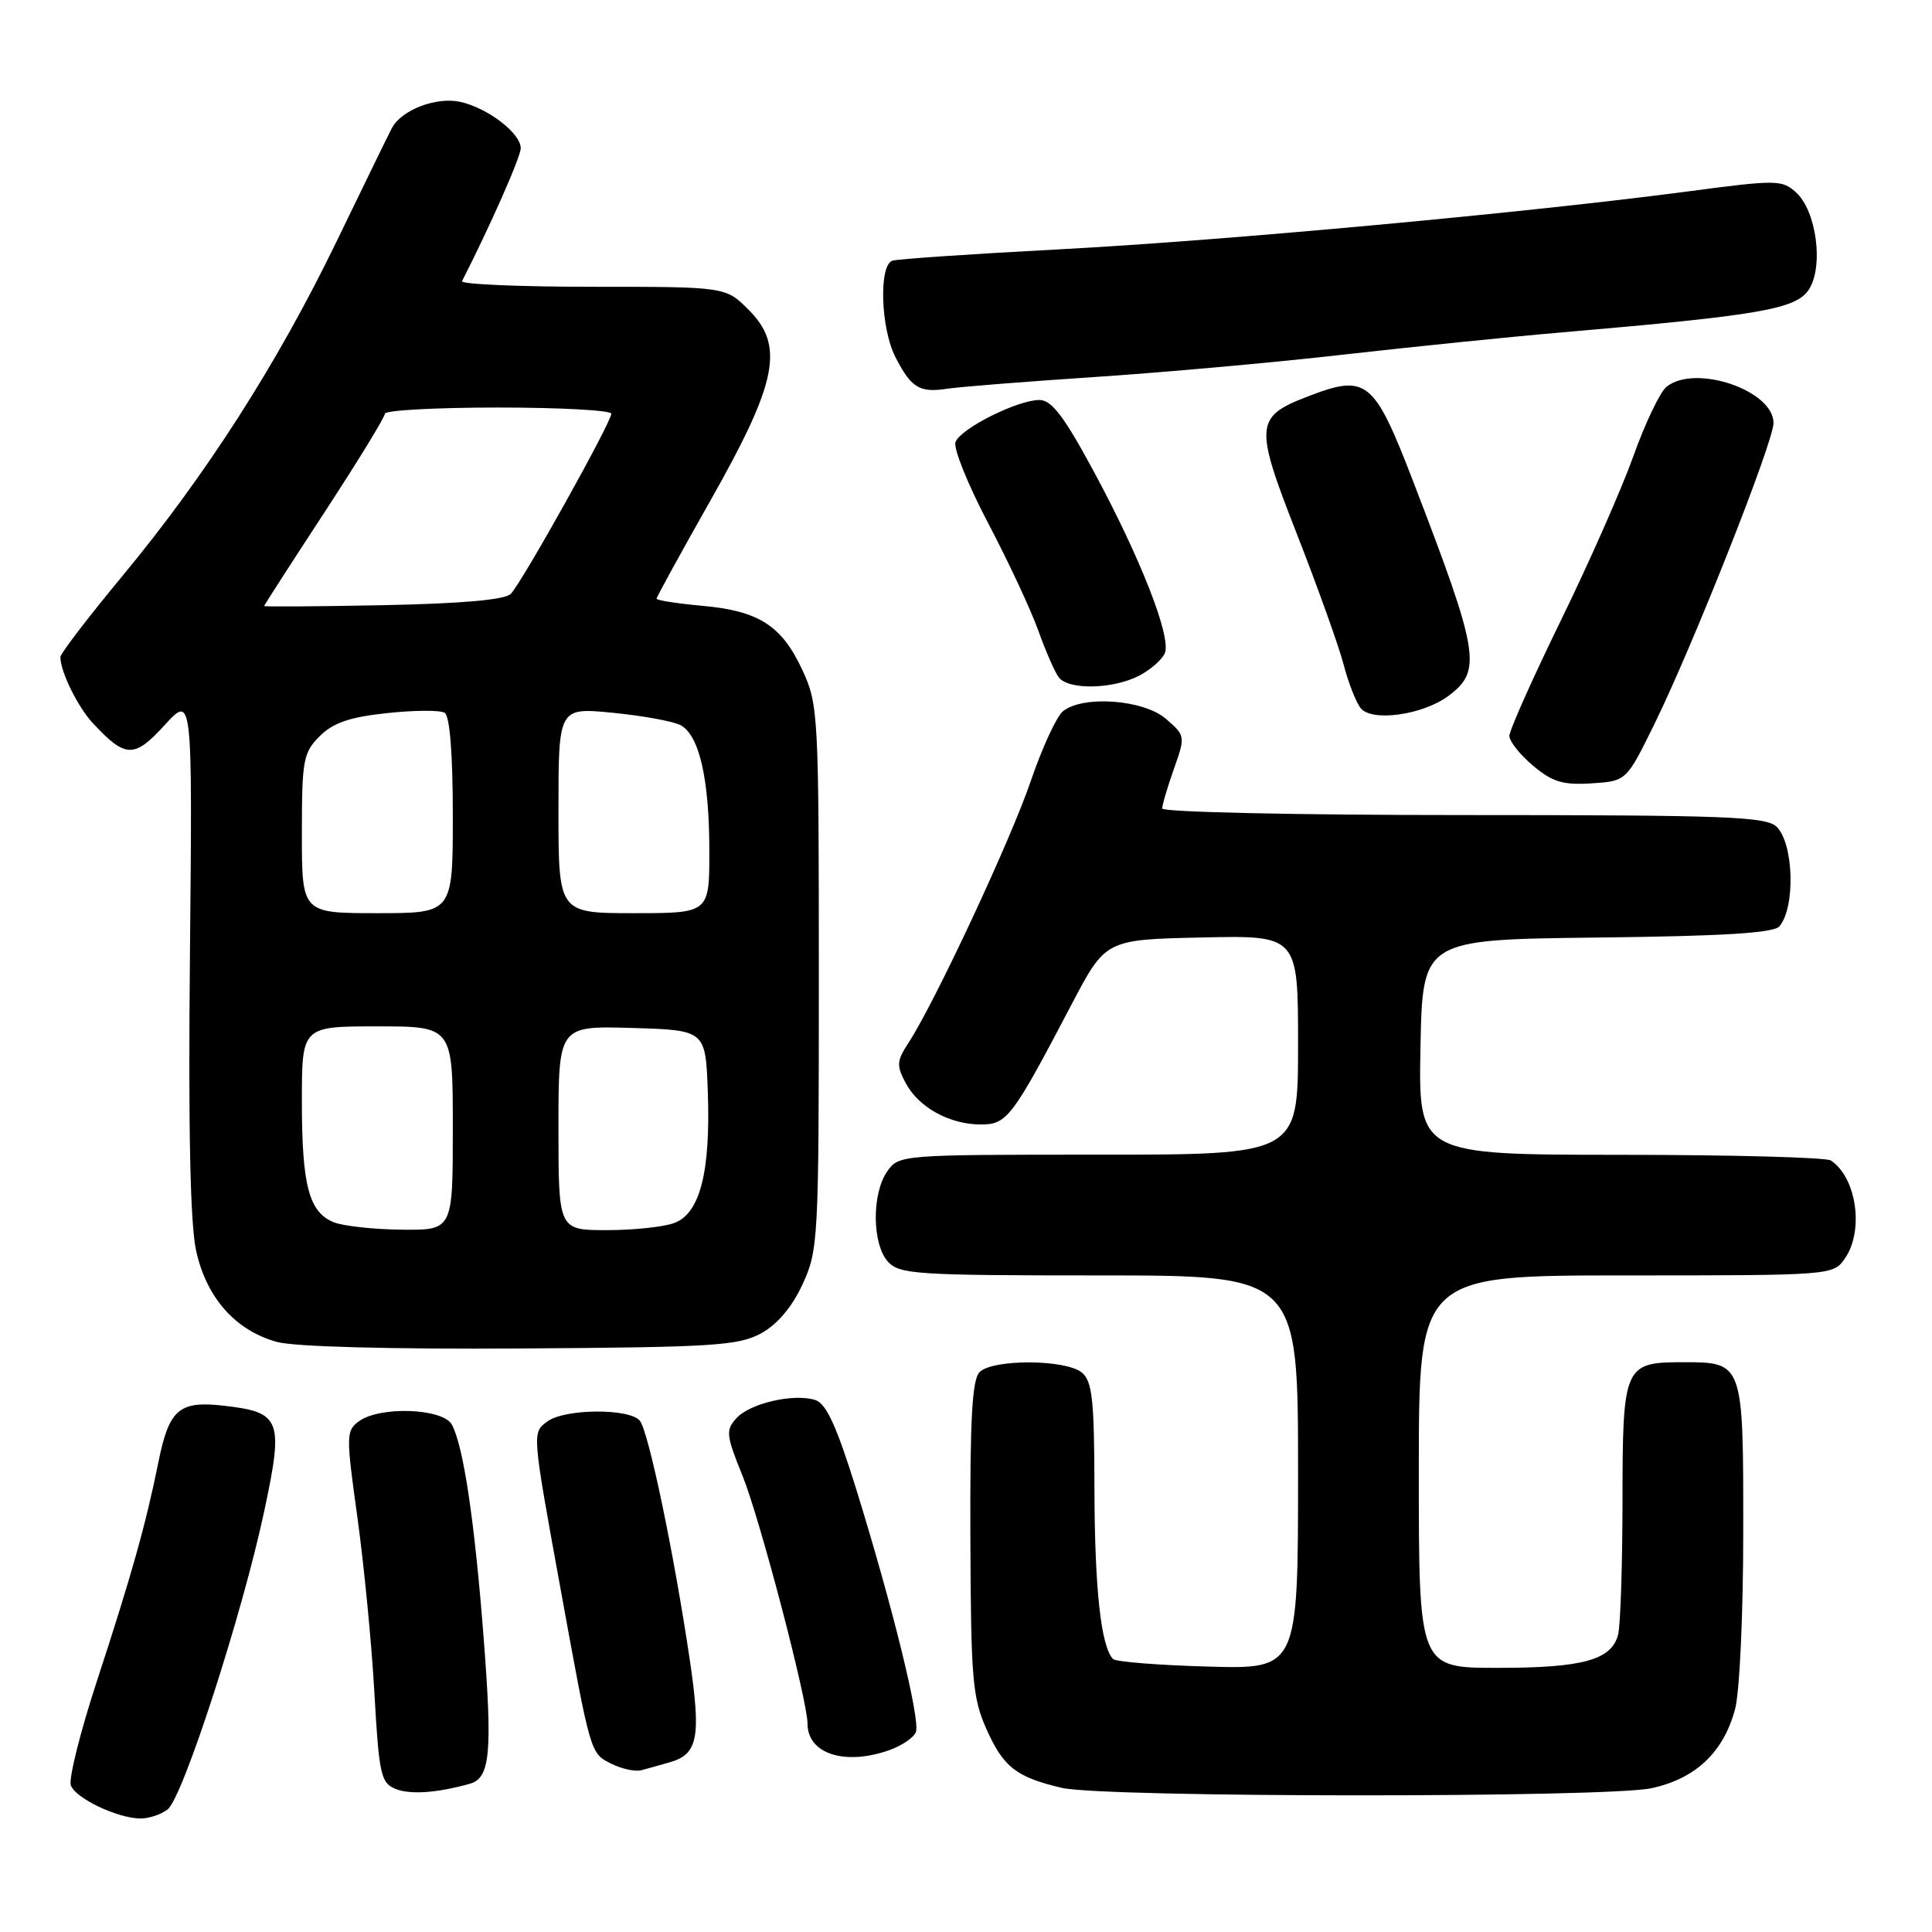 <?xml version="1.0" encoding="UTF-8" standalone="no"?>
<!DOCTYPE svg PUBLIC "-//W3C//DTD SVG 1.1//EN" "http://www.w3.org/Graphics/SVG/1.1/DTD/svg11.dtd" >
<svg xmlns="http://www.w3.org/2000/svg" xmlns:xlink="http://www.w3.org/1999/xlink" version="1.1" viewBox="0 0 256 256">
 <g >
 <path fill="currentColor"
d=" M 22.22 239.75 C 24.24 238.16 32.15 213.74 35.03 200.15 C 37.60 188.07 37.23 187.12 29.61 186.26 C 23.71 185.59 22.39 186.74 20.97 193.83 C 19.34 201.92 17.42 208.78 12.83 222.78 C 10.62 229.54 9.07 235.75 9.39 236.58 C 10.05 238.30 15.50 240.90 18.56 240.96 C 19.69 240.98 21.34 240.44 22.22 239.75 Z  M 62.25 236.36 C 64.96 235.60 65.27 232.27 64.07 216.82 C 62.88 201.49 61.41 191.64 59.88 188.78 C 58.71 186.60 50.35 186.29 47.57 188.32 C 45.85 189.58 45.84 190.17 47.36 201.07 C 48.23 207.36 49.25 217.83 49.61 224.33 C 50.22 235.11 50.47 236.25 52.39 237.03 C 54.33 237.83 57.89 237.58 62.25 236.36 Z  M 218.82 236.95 C 224.66 235.69 228.35 232.22 229.90 226.50 C 230.51 224.26 230.99 213.87 230.99 202.87 C 231.00 180.49 231.01 180.50 223.00 180.50 C 215.20 180.50 215.00 180.95 214.99 198.87 C 214.98 207.47 214.72 215.46 214.40 216.63 C 213.51 219.96 209.73 221.00 198.45 221.00 C 188.00 221.00 188.00 221.00 188.00 195.00 C 188.00 169.00 188.00 169.00 215.44 169.00 C 242.67 169.00 242.90 168.98 244.44 166.78 C 247.02 163.10 246.02 156.05 242.60 153.77 C 242.00 153.36 229.45 153.02 214.72 153.02 C 187.95 153.00 187.95 153.00 188.22 138.75 C 188.50 124.50 188.50 124.50 211.64 124.23 C 228.48 124.04 235.06 123.63 235.80 122.73 C 237.91 120.17 237.68 111.82 235.43 109.57 C 234.05 108.20 228.89 108.00 193.93 108.00 C 171.80 108.00 154.00 107.61 154.00 107.13 C 154.00 106.64 154.70 104.28 155.55 101.88 C 157.08 97.55 157.07 97.48 154.49 95.25 C 151.53 92.69 143.49 92.10 140.84 94.25 C 140.00 94.94 138.08 99.10 136.58 103.50 C 133.91 111.34 123.85 132.87 120.37 138.20 C 118.81 140.58 118.77 141.19 120.02 143.53 C 121.74 146.75 125.84 149.00 129.98 149.00 C 133.43 149.00 134.12 148.10 142.00 133.07 C 146.50 124.50 146.50 124.50 159.25 124.22 C 172.00 123.94 172.00 123.94 172.00 138.47 C 172.00 153.00 172.00 153.00 145.56 153.00 C 119.36 153.00 119.10 153.02 117.56 155.22 C 115.50 158.16 115.55 164.85 117.65 167.17 C 119.18 168.85 121.40 169.00 145.65 169.00 C 172.00 169.00 172.00 169.00 172.00 195.08 C 172.00 221.17 172.00 221.17 160.08 220.83 C 153.52 220.65 147.86 220.20 147.49 219.83 C 145.89 218.22 145.05 210.52 145.02 197.37 C 145.00 185.47 144.74 183.03 143.35 181.87 C 141.22 180.11 131.54 180.06 129.80 181.81 C 128.81 182.80 128.52 188.08 128.58 203.81 C 128.65 222.50 128.85 224.95 130.73 229.16 C 132.96 234.15 134.67 235.49 140.69 236.90 C 146.19 238.20 212.82 238.23 218.82 236.95 Z  M 88.75 233.51 C 92.48 232.44 92.91 230.23 91.41 220.00 C 89.32 205.90 85.94 189.67 84.78 188.25 C 83.42 186.59 74.86 186.65 72.56 188.33 C 70.48 189.86 70.45 189.52 74.36 211.00 C 78.29 232.56 78.22 232.31 81.00 233.70 C 82.38 234.39 84.17 234.78 85.00 234.56 C 85.83 234.34 87.51 233.87 88.75 233.51 Z  M 117.77 231.93 C 119.46 231.34 121.07 230.25 121.36 229.51 C 121.97 227.90 118.28 212.89 113.45 197.31 C 110.85 188.96 109.48 185.97 108.03 185.51 C 105.17 184.60 99.36 185.94 97.57 187.93 C 96.14 189.50 96.21 190.18 98.40 195.58 C 100.69 201.23 107.00 225.31 107.00 228.39 C 107.00 232.37 111.89 233.98 117.77 231.93 Z  M 100.84 176.68 C 103.00 175.50 104.94 173.21 106.34 170.18 C 108.43 165.66 108.50 164.29 108.50 129.50 C 108.50 94.74 108.43 93.34 106.34 88.83 C 103.60 82.90 100.58 80.95 93.04 80.27 C 89.72 79.97 87.00 79.54 87.00 79.33 C 87.00 79.11 90.22 73.24 94.16 66.28 C 103.02 50.63 103.98 45.83 99.20 41.05 C 96.15 38.00 96.15 38.00 78.49 38.00 C 68.78 38.00 61.01 37.66 61.22 37.25 C 64.87 30.13 69.00 20.79 69.00 19.64 C 69.00 17.65 64.62 14.30 60.99 13.50 C 57.79 12.79 53.16 14.58 51.91 17.00 C 51.48 17.82 48.18 24.60 44.57 32.05 C 36.72 48.25 27.30 62.95 16.18 76.37 C 11.68 81.80 8.00 86.61 8.00 87.06 C 8.00 88.99 10.30 93.68 12.32 95.84 C 16.63 100.47 17.78 100.50 21.81 96.09 C 25.50 92.04 25.50 92.04 25.17 126.27 C 24.94 149.58 25.20 162.17 25.99 165.74 C 27.36 171.97 31.21 176.31 36.72 177.82 C 39.00 178.45 51.82 178.79 69.00 178.68 C 94.47 178.52 97.86 178.31 100.84 176.68 Z  M 219.19 96.00 C 224.29 85.63 235.00 58.57 235.00 56.05 C 235.00 51.71 224.62 48.20 220.82 51.25 C 219.97 51.94 218.00 56.05 216.45 60.39 C 214.90 64.74 210.56 74.57 206.81 82.24 C 203.07 89.91 200.00 96.78 200.00 97.51 C 200.00 98.23 201.41 100.01 203.14 101.46 C 205.71 103.62 207.10 104.04 210.89 103.80 C 215.50 103.50 215.50 103.50 219.19 96.00 Z  M 191.91 92.22 C 196.41 88.88 196.04 86.63 187.23 63.73 C 182.08 50.36 181.09 49.55 173.45 52.47 C 166.25 55.22 166.16 56.26 171.86 70.80 C 174.59 77.78 177.37 85.53 178.02 88.00 C 178.66 90.47 179.70 93.11 180.31 93.85 C 181.80 95.68 188.54 94.73 191.91 92.22 Z  M 150.93 89.54 C 152.48 88.73 154.03 87.37 154.36 86.51 C 155.19 84.34 151.12 73.95 144.98 62.56 C 140.99 55.16 139.35 53.00 137.73 53.00 C 134.83 53.00 127.30 56.77 126.61 58.57 C 126.30 59.38 128.24 64.19 130.91 69.27 C 133.58 74.35 136.57 80.75 137.56 83.50 C 138.54 86.25 139.77 89.06 140.29 89.75 C 141.58 91.45 147.46 91.33 150.93 89.54 Z  M 145.00 49.96 C 154.07 49.36 168.93 48.03 178.00 46.99 C 187.07 45.96 200.12 44.63 207.00 44.04 C 233.27 41.78 237.98 40.96 239.68 38.37 C 241.67 35.32 240.70 27.94 237.97 25.48 C 236.14 23.82 235.37 23.81 223.77 25.35 C 202.38 28.18 162.24 31.88 140.50 33.03 C 128.95 33.64 118.94 34.32 118.25 34.54 C 116.43 35.12 116.69 43.49 118.64 47.30 C 120.74 51.40 121.83 52.07 125.50 51.51 C 127.15 51.26 135.93 50.56 145.00 49.96 Z  M 44.24 161.96 C 40.94 160.64 40.00 157.09 40.00 145.93 C 40.00 136.00 40.00 136.00 50.00 136.00 C 60.00 136.00 60.00 136.00 60.00 149.50 C 60.00 163.00 60.00 163.00 53.25 162.94 C 49.54 162.90 45.48 162.46 44.24 161.96 Z  M 74.00 149.46 C 74.00 135.93 74.00 135.93 83.75 136.21 C 93.50 136.50 93.50 136.50 93.79 144.74 C 94.16 155.26 92.76 160.76 89.38 162.04 C 88.00 162.57 83.97 163.00 80.43 163.00 C 74.00 163.00 74.00 163.00 74.00 149.46 Z  M 40.00 110.45 C 40.00 100.71 40.18 99.73 42.36 97.55 C 44.14 95.77 46.32 95.02 51.28 94.49 C 54.89 94.10 58.33 94.08 58.92 94.45 C 59.60 94.87 60.00 99.88 60.00 108.06 C 60.00 121.00 60.00 121.00 50.00 121.00 C 40.00 121.00 40.00 121.00 40.00 110.45 Z  M 74.00 107.37 C 74.00 93.74 74.00 93.74 81.22 94.45 C 85.19 94.84 89.22 95.58 90.18 96.09 C 92.66 97.42 93.99 103.23 93.99 112.75 C 94.00 121.00 94.00 121.00 84.00 121.00 C 74.00 121.00 74.00 121.00 74.00 107.37 Z  M 35.00 80.30 C 35.00 80.20 38.60 74.60 43.00 67.88 C 47.40 61.15 51.00 55.27 51.00 54.82 C 51.00 54.37 57.75 54.00 66.00 54.00 C 74.25 54.00 81.00 54.37 81.00 54.82 C 81.00 55.97 69.14 77.23 67.68 78.69 C 66.90 79.48 61.20 79.98 50.75 80.19 C 42.09 80.36 35.00 80.41 35.00 80.30 Z "/>
</g>
</svg>